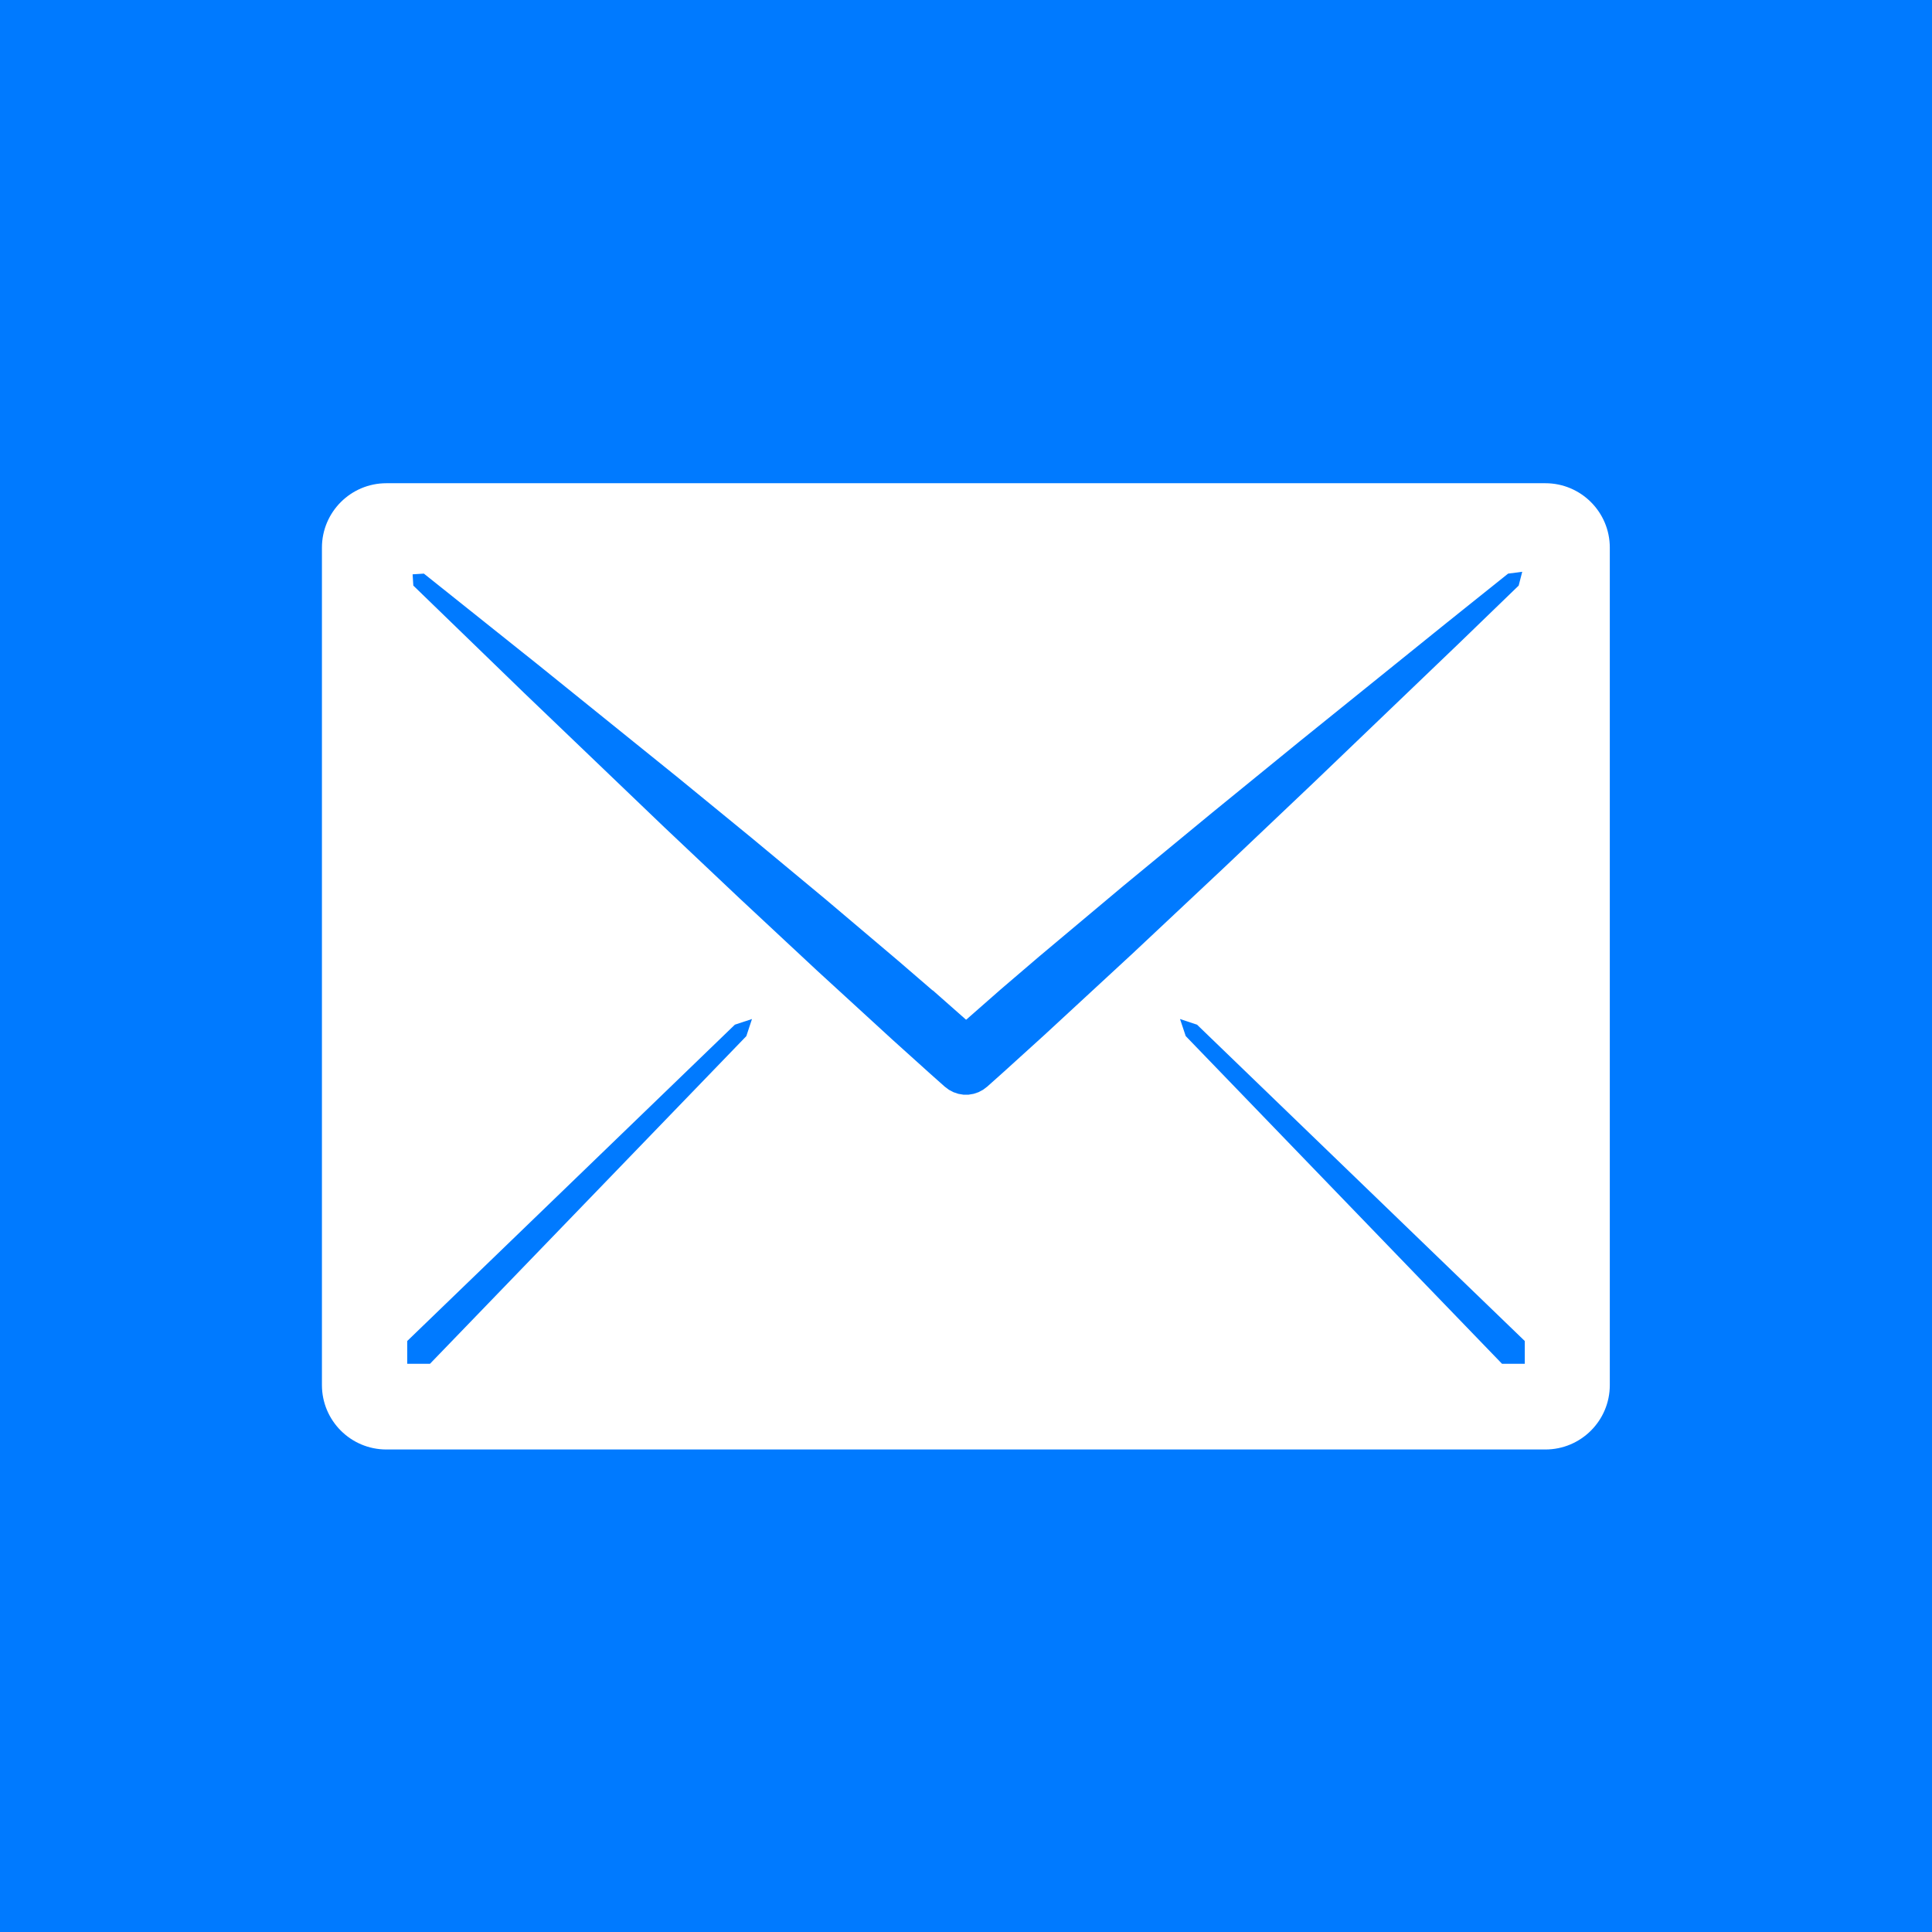 <?xml version="1.0" encoding="UTF-8" standalone="no"?>
<!DOCTYPE svg PUBLIC "-//W3C//DTD SVG 1.1//EN" "http://www.w3.org/Graphics/SVG/1.1/DTD/svg11.dtd">
<svg width="120px" height="120px" version="1.1" xmlns="http://www.w3.org/2000/svg" xmlns:xlink="http://www.w3.org/1999/xlink" xml:space="preserve" style="fill-rule:evenodd;clip-rule:evenodd;stroke-linejoin:round;stroke-miterlimit:1.414;">
    <rect id="Background" x="0" y="0" width="120" height="120" style="fill:#007aff;"/>
    <g id="Envelope" transform="matrix(1.818,1.11332e-16,1.11332e-16,1.364,-21.818,-23.182)">
        <path d="M67,41.933C67,40.314 66.014,39 64.8,39L25.2,39C23.986,39 23,40.314 23,41.933L23,80.067C23,81.686 23.986,83 25.2,83L64.8,83C66.014,83 67,81.686 67,80.067L67,41.933Z" style="fill:#fff;"/>
    </g>
    <path id="Fold-1" d="M94.548,35.516L94.328,36.372L90.622,39.956L81.584,48.619L76.043,53.877L70.339,59.231L64.865,64.289L62.335,66.584L61.317,67.493L61.062,67.686L60.78,67.836L60.477,67.939L60.16,67.993L60.011,67.994L59.84,67.993L59.84,67.993L59.523,67.94L59.22,67.837L58.937,67.688L58.681,67.495L57.766,66.681L55.462,64.605L50.735,60.273L45.954,55.815L41.246,51.367L32.554,43.04L25.672,36.372L25.628,35.672L26.328,35.628L33.406,41.277L42.104,48.294L46.704,52.059L51.299,55.875L55.771,59.66L57.926,61.518L57.927,61.504L60,63.333L60.009,63.325L60.009,63.338L62.172,61.439L64.546,59.408L69.755,55.039L75.278,50.487L80.738,46.037L89.852,38.685L93.672,35.628L94.551,35.514L94.548,35.516Z" style="fill:#007aff;"/>
    <path id="Fold-2" d="M46.356,64.356L26.707,84.707L25.293,84.707L25.293,83.293L45.644,63.644L46.707,63.293L46.356,64.356Z" style="fill:#007aff;"/>
    <g id="Fold-3" transform="matrix(-1,0,0,1,120,0)">
        <path d="M45.647,63.647L25.293,83.293L25.293,84.707L26.707,84.707L46.353,64.353L46.707,63.293L45.647,63.647Z" style="fill:#007aff;"/>
    </g>
</svg>
